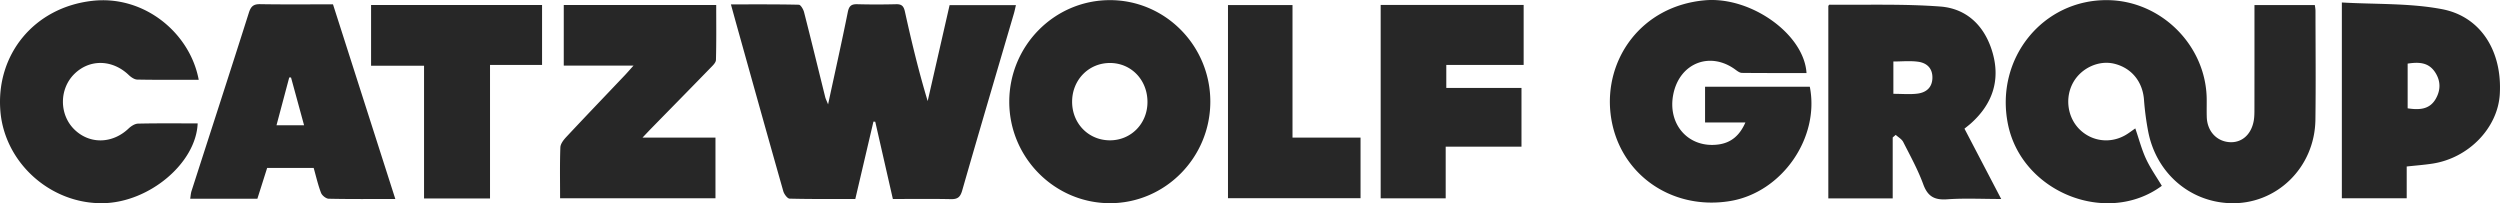 <svg xmlns="http://www.w3.org/2000/svg" width="467.629" height="38.018" viewBox="0 0 467.629 38.018"><g fill="#272727"><path d="M399.412 24.019c.704 2.048 1.192 3.947 2.005 5.695.815 1.756 1.953 3.362 2.956 5.045-10.297 7.585-26.272 1.2-28.801-11.613-2.414-12.233 6.558-23.302 18.739-23.12 10.015.15 18.375 8.553 18.457 18.553.009 1.109-.023 2.219.013 3.327.082 2.566 1.752 4.445 4.112 4.673 2.346.225 4.202-1.336 4.674-4.002.135-.764.127-1.559.128-2.338.01-6.388.006-12.775.006-19.296h11.294c.04.349.119.718.12 1.087.007 6.786.076 13.574-.013 20.359-.118 9.01-7.359 15.982-16.076 15.613-7.542-.318-13.701-5.703-15.198-13.376a51.886 51.886 0 0 1-.793-5.994c-.256-3.352-2.316-5.92-5.558-6.712-2.865-.701-6.134.776-7.659 3.462-1.619 2.851-1.121 6.566 1.185 8.831 2.266 2.227 5.65 2.685 8.473 1.111.664-.369 1.268-.85 1.936-1.305M167.012 37.223l-3.295-14.456-.339-.02-3.391 14.472c-4.103 0-8.194.042-12.284-.063-.418-.011-1.029-.84-1.187-1.393-2.911-10.236-5.768-20.488-8.634-30.738-.366-1.309-.725-2.619-1.162-4.204 4.32 0 8.513-.033 12.702.063.346.009.843.856.979 1.389 1.351 5.281 2.638 10.579 3.953 15.87.087.352.263.68.54 1.38 1.3-6.02 2.557-11.632 3.69-17.269.233-1.161.681-1.495 1.791-1.465 2.411.064 4.827.062 7.239 0 1.058-.026 1.429.362 1.657 1.396 1.229 5.572 2.558 11.121 4.255 16.72L177.624.962h12.406c-.13.543-.234 1.08-.388 1.603-3.231 11.021-6.496 22.034-9.664 33.074-.362 1.265-.877 1.637-2.131 1.61-3.577-.076-7.158-.026-10.835-.026M337.912 13.661c-4.034 0-8.06.017-12.083-.026-.396-.004-.826-.318-1.175-.577-4.72-3.513-10.431-1.313-11.644 4.496-1.186 5.677 2.818 10.218 8.411 9.474 2.355-.313 3.979-1.646 5.061-4.124h-7.548v-6.685h19.592c1.895 9.575-5.223 19.786-14.899 21.387-11.103 1.836-21.057-5.255-22.362-16.291-1.207-10.21 5.716-20.179 17.605-21.256 8.574-.777 18.583 6.293 19.042 13.602M354.034 25.709v11.399h-12.043V1.092c.053-.049.147-.215.24-.214 6.898.069 13.82-.173 20.686.342 5.159.387 8.471 3.849 9.839 8.781 1.417 5.106-.112 9.492-4.046 13.034-.38.342-.789.651-1.254 1.032l6.873 13.155c-3.561 0-6.844-.172-10.1.058-2.357.166-3.638-.506-4.478-2.802-1-2.732-2.424-5.314-3.749-7.919-.277-.541-.927-.892-1.404-1.33l-.564.48m.126-8.159c1.661 0 3.099.139 4.496-.037 1.617-.202 2.761-1.11 2.806-2.923.045-1.814-1.042-2.816-2.66-3.041-1.499-.209-3.051-.045-4.642-.045v6.046zM226.392 18.991c.01 10.466-8.434 19.017-18.774 19.016-10.358-.004-18.836-8.542-18.834-18.972.002-10.468 8.423-18.986 18.791-19.01 10.358-.023 18.808 8.494 18.817 18.966m-11.756.119c.014-4.142-3.021-7.317-7.001-7.328-3.99-.011-7.094 3.161-7.095 7.25 0 4.094 3.096 7.235 7.113 7.217 3.926-.019 6.97-3.13 6.983-7.139M73.946 37.222c-4.396 0-8.431.039-12.463-.05-.502-.011-1.246-.608-1.435-1.103-.572-1.497-.927-3.077-1.374-4.656H49.97l-1.826 5.758H35.578c.084-.508.104-.993.247-1.438 3.577-11.109 7.189-22.207 10.72-33.331.379-1.193.846-1.646 2.126-1.623 4.491.078 8.984.03 13.615.03 3.867 12.076 7.716 24.101 11.66 36.413M56.879 23.434l-2.442-8.941H54.1l-2.382 8.941h5.161zM37.171 14.924c-3.932 0-7.713.035-11.492-.039-.543-.011-1.171-.449-1.599-.857-3.048-2.913-7.292-3.021-10.16-.207-2.852 2.797-2.867 7.577-.035 10.373 2.862 2.823 7.127 2.731 10.168-.157.469-.446 1.169-.899 1.773-.913 3.713-.083 7.429-.042 11.147-.042-.302 7.431-9.057 14.774-17.687 14.924C9.477 38.176.872 30.47.072 20.799-.802 10.229 6.377 1.374 17.293.155c9.689-1.082 18.25 6.008 19.878 14.769M104.765 37.081c0-3.271-.065-6.396.052-9.515.025-.666.605-1.405 1.108-1.943 3.61-3.858 7.27-7.672 10.909-11.504.471-.495.917-1.014 1.669-1.848h-13.05V.938h28.515c0 3.414.047 6.846-.049 10.273-.015.522-.632 1.082-1.067 1.53-3.637 3.743-7.297 7.463-10.948 11.193-.477.486-.941.984-1.721 1.802h13.647V37.08h-29.065zM450.178 31.144v5.941h-12.131V.464c6.343.368 12.675.099 18.737 1.251 7.328 1.393 11.282 7.957 10.806 15.903-.379 6.325-5.83 11.958-12.615 12.991-1.532.234-3.083.347-4.797.535m.176-10.882c2.194.33 4.115.239 5.271-1.801.938-1.653.92-3.365-.157-4.978-1.245-1.861-3.074-1.894-5.114-1.584v8.363zM270.532 16.454h14.064v10.981h-14.177v9.659h-12.163V.917h26.745v11.229h-14.469zM69.41 12.295V.937h31.983v11.211h-9.734v24.975h-12.34V12.295zM241.766 25.739h12.726v11.328h-24.796V.95h12.07z"/></g></svg>